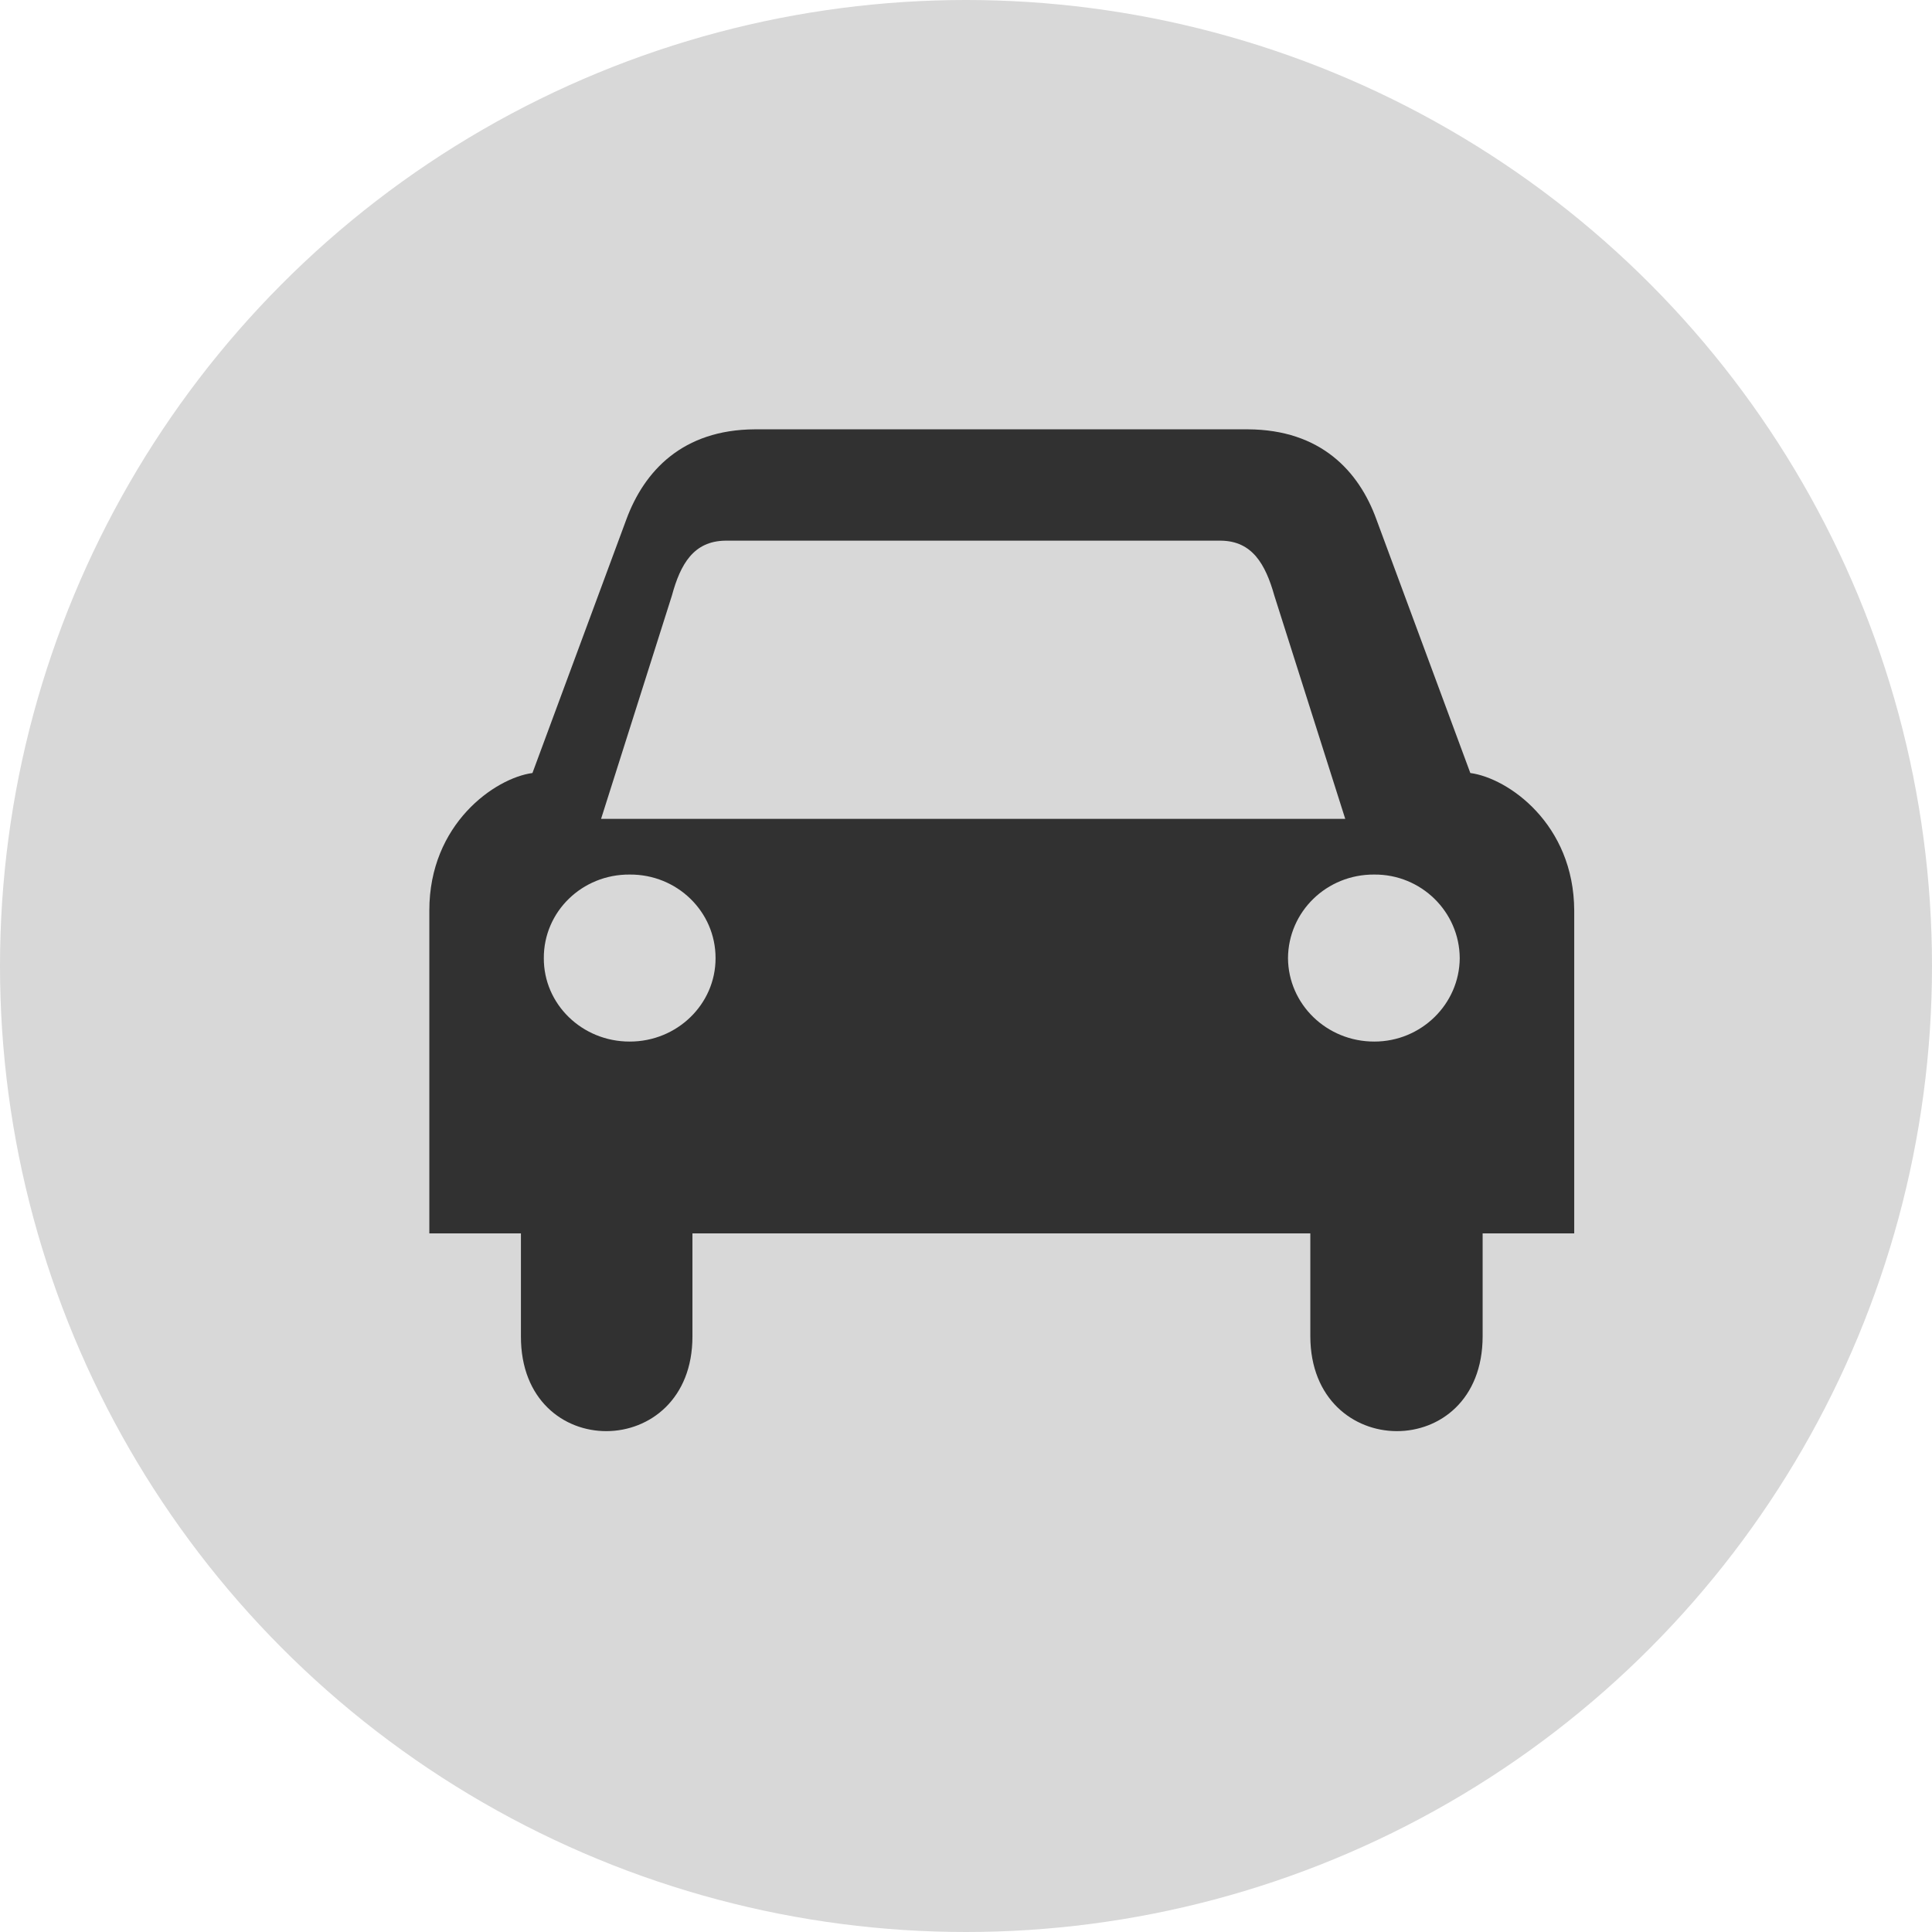<?xml version="1.0" encoding="UTF-8" standalone="no"?>
<svg width="27px" height="27px" viewBox="0 0 27 27" version="1.1" xmlns="http://www.w3.org/2000/svg" xmlns:xlink="http://www.w3.org/1999/xlink" xmlns:sketch="http://www.bohemiancoding.com/sketch/ns">
    <!-- Generator: Sketch 3.0.1 (7597) - http://www.bohemiancoding.com/sketch -->
    <title>Oval 5 + Car</title>
    <description>Created with Sketch.</description>
    <defs></defs>
    <g id="Page-1" stroke="none" stroke-width="1" fill="none" fill-rule="evenodd" sketch:type="MSPage">
        <g id="Medium-screen" sketch:type="MSArtboardGroup" transform="translate(-114, -95)">
            <g id="Tabella" sketch:type="MSLayerGroup" transform="translate(113, 85)">
                <g id="Audi-a1" sketch:type="MSShapeGroup">
                    <g id="Oval-5-+-Car" transform="translate(1, 10)">
                        <circle id="Oval-5" fill="#D8D8D8" cx="13.5" cy="13.5" r="13.5"></circle>
                        <path d="M20.548,10.803 L19.236,7.26 C18.991,6.582 18.455,6.005 17.441,6 L15.591,6 L12.43,6 L10.548,6 C9.539,6.005 9.003,6.582 8.753,7.26 L7.441,10.803 C6.92,10.873 5.998,11.513 6,12.726 L6,17.237 L7.28,17.237 L7.28,18.677 C7.277,20.452 9.678,20.431 9.677,18.677 L9.677,17.237 L14,17.237 L18.312,17.237 L18.312,18.677 C18.317,20.431 20.718,20.452 20.72,18.677 L20.72,17.237 L22,17.237 L22,12.726 C21.996,11.513 21.074,10.873 20.548,10.803 L20.548,10.803 Z M8.8,14.556 C8.135,14.557 7.597,14.034 7.6,13.39 C7.597,12.741 8.135,12.217 8.8,12.222 C9.463,12.217 10.001,12.741 10,13.39 C10.001,14.034 9.463,14.557 8.8,14.556 L8.8,14.556 Z M13.6,11.444 L13.589,11.444 L8.4,11.444 L9.39,8.323 C9.51,7.88 9.695,7.563 10.134,7.556 L13.589,7.556 L13.6,7.556 L17.067,7.556 C17.498,7.563 17.684,7.88 17.809,8.323 L18.8,11.444 L13.6,11.444 L13.6,11.444 Z M19.206,14.556 C18.54,14.557 18.004,14.034 18,13.39 C18.004,12.741 18.54,12.217 19.206,12.222 C19.86,12.217 20.396,12.741 20.4,13.39 C20.396,14.034 19.86,14.557 19.206,14.556 L19.206,14.556 Z" id="Car" fill="#313131"></path>
                    </g>
                </g>
            </g>
        </g>
    </g>
</svg>